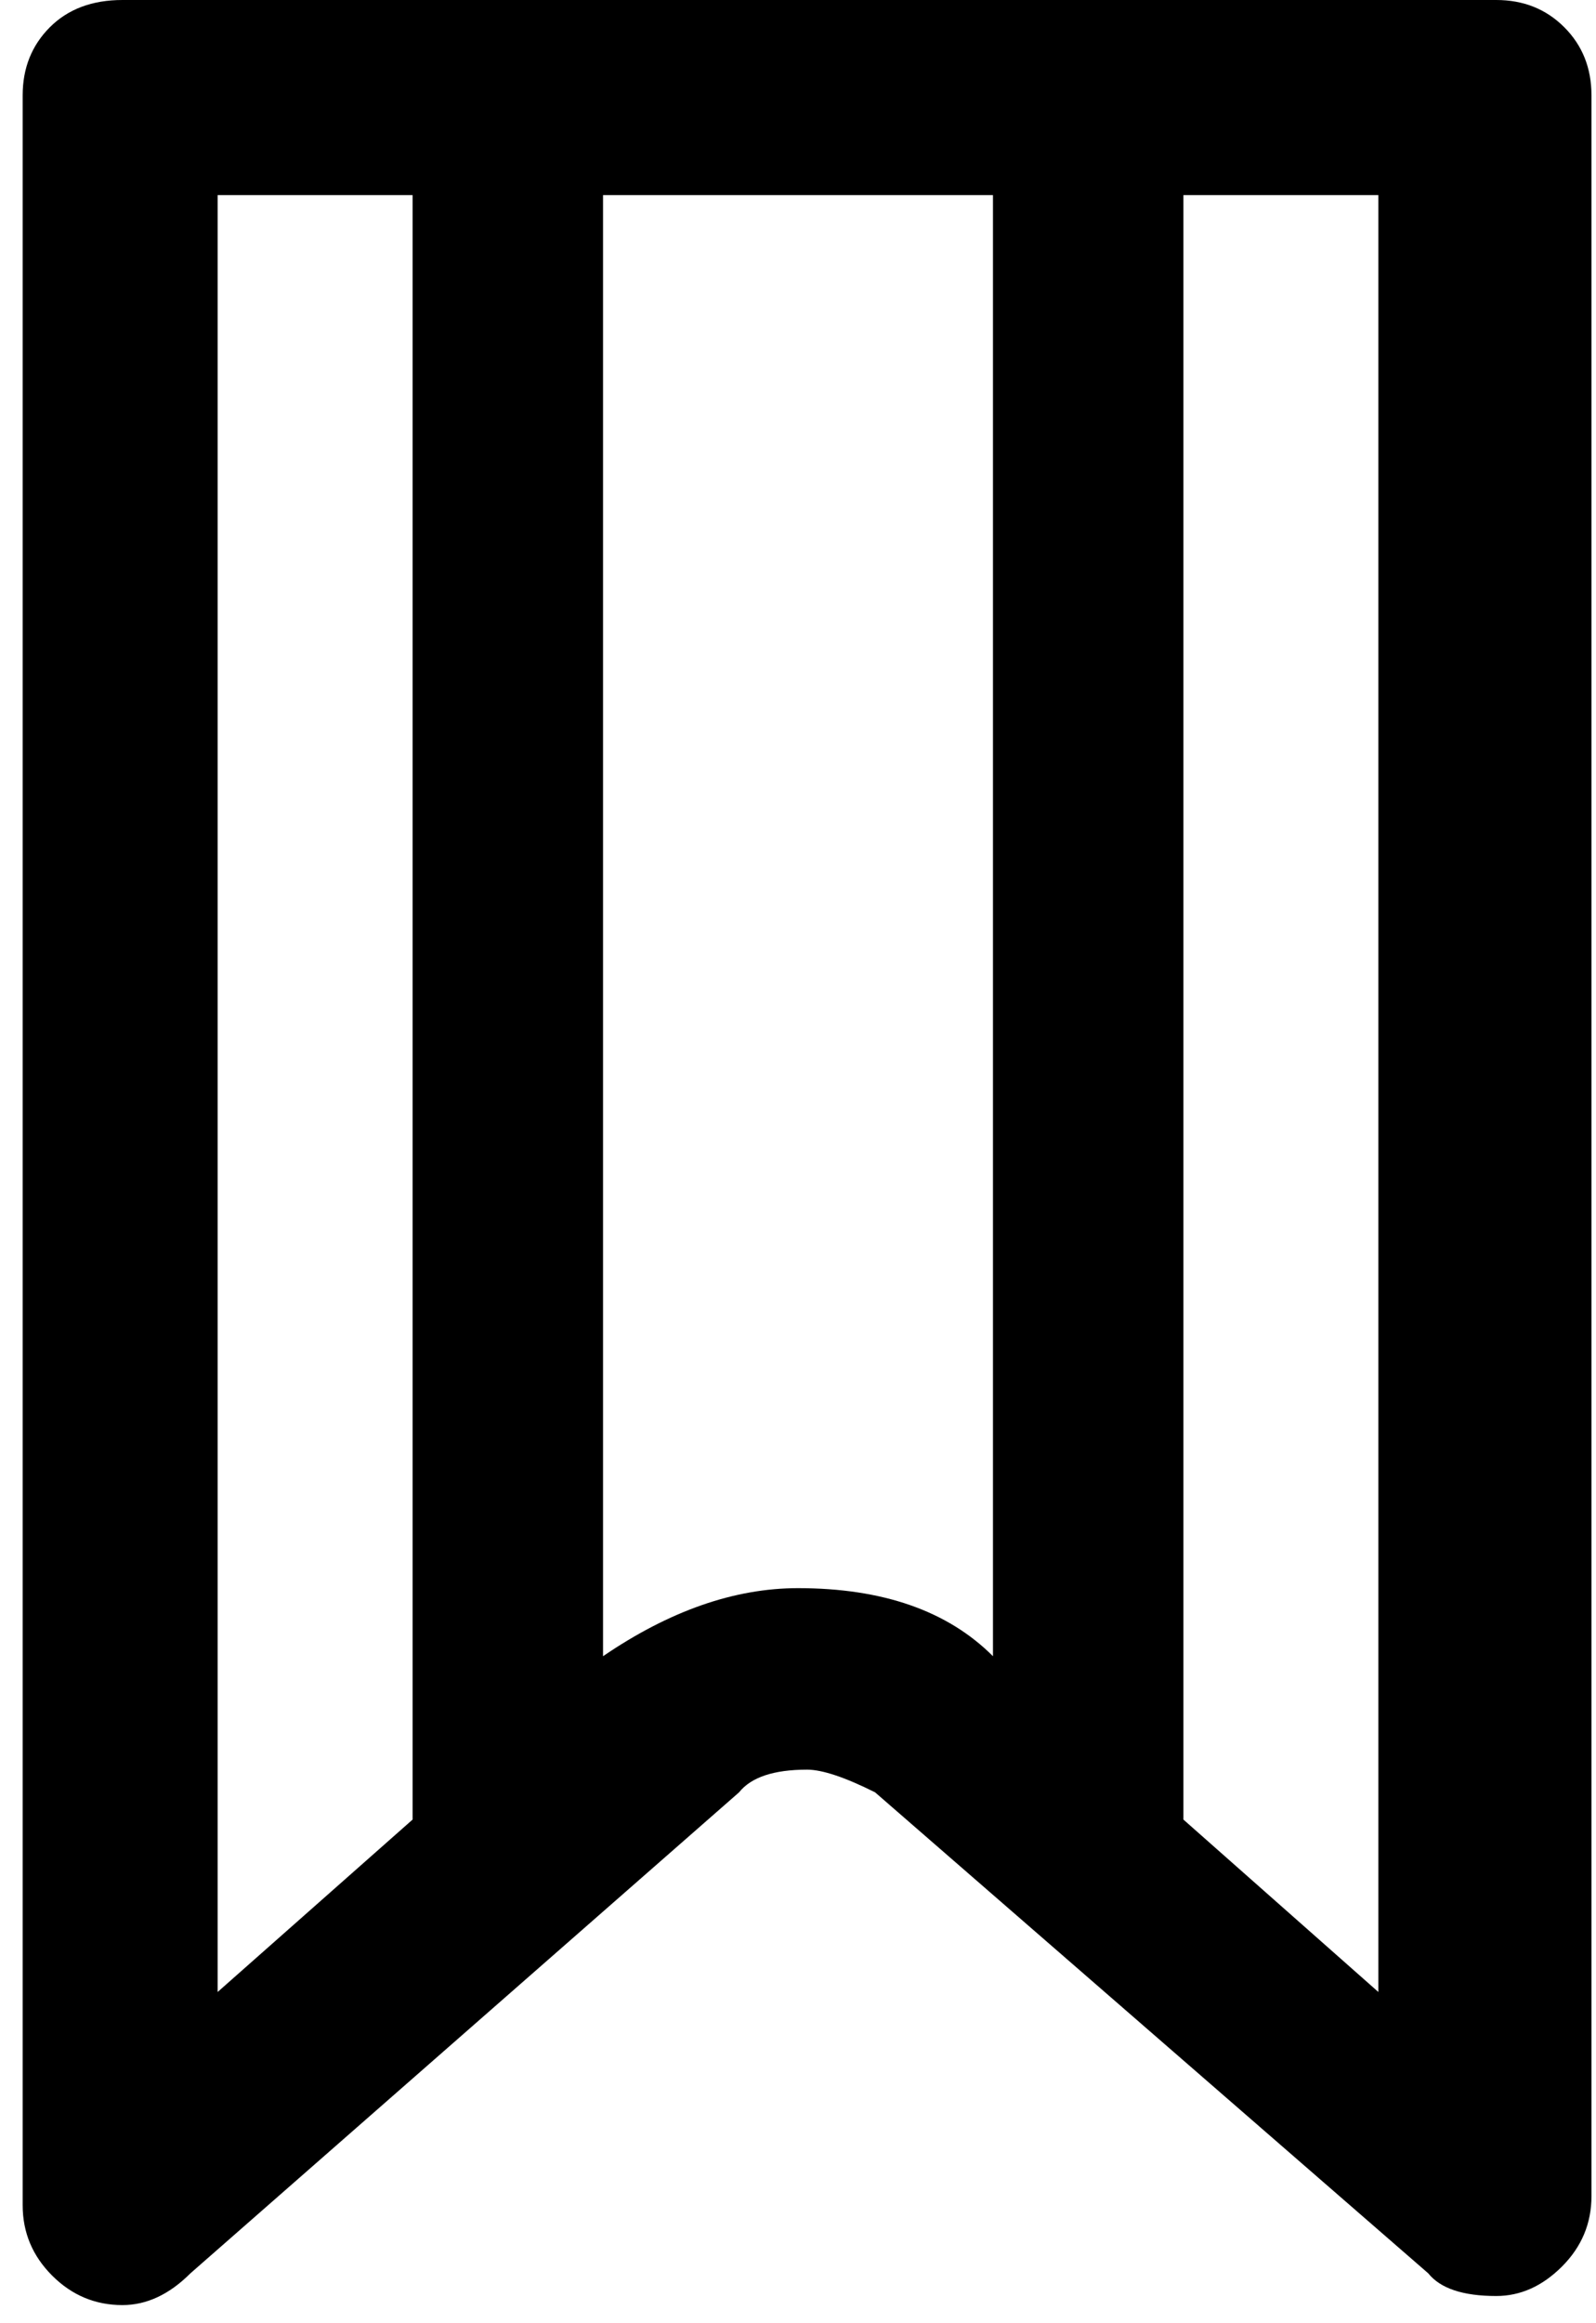<svg xmlns="http://www.w3.org/2000/svg" xmlns:xlink="http://www.w3.org/1999/xlink" width="352" height="512" viewBox="0 0 352 512"><path fill="currentColor" d="m42 501l121-106q4-5 15-5q5 0 15 5l122 106q4 5 15 5q8 0 14.5-6.5T351 484V21q0-9-6-15t-15-6H27Q17 0 11 6T5 21v465q0 9 6.5 15.5T27 508q8 0 15-7M261 43h43v396l-43-38zm-128 0h86v322q-15-15-43-15q-21 0-43 15zm-85 0h43v358l-43 38z"/></svg>
